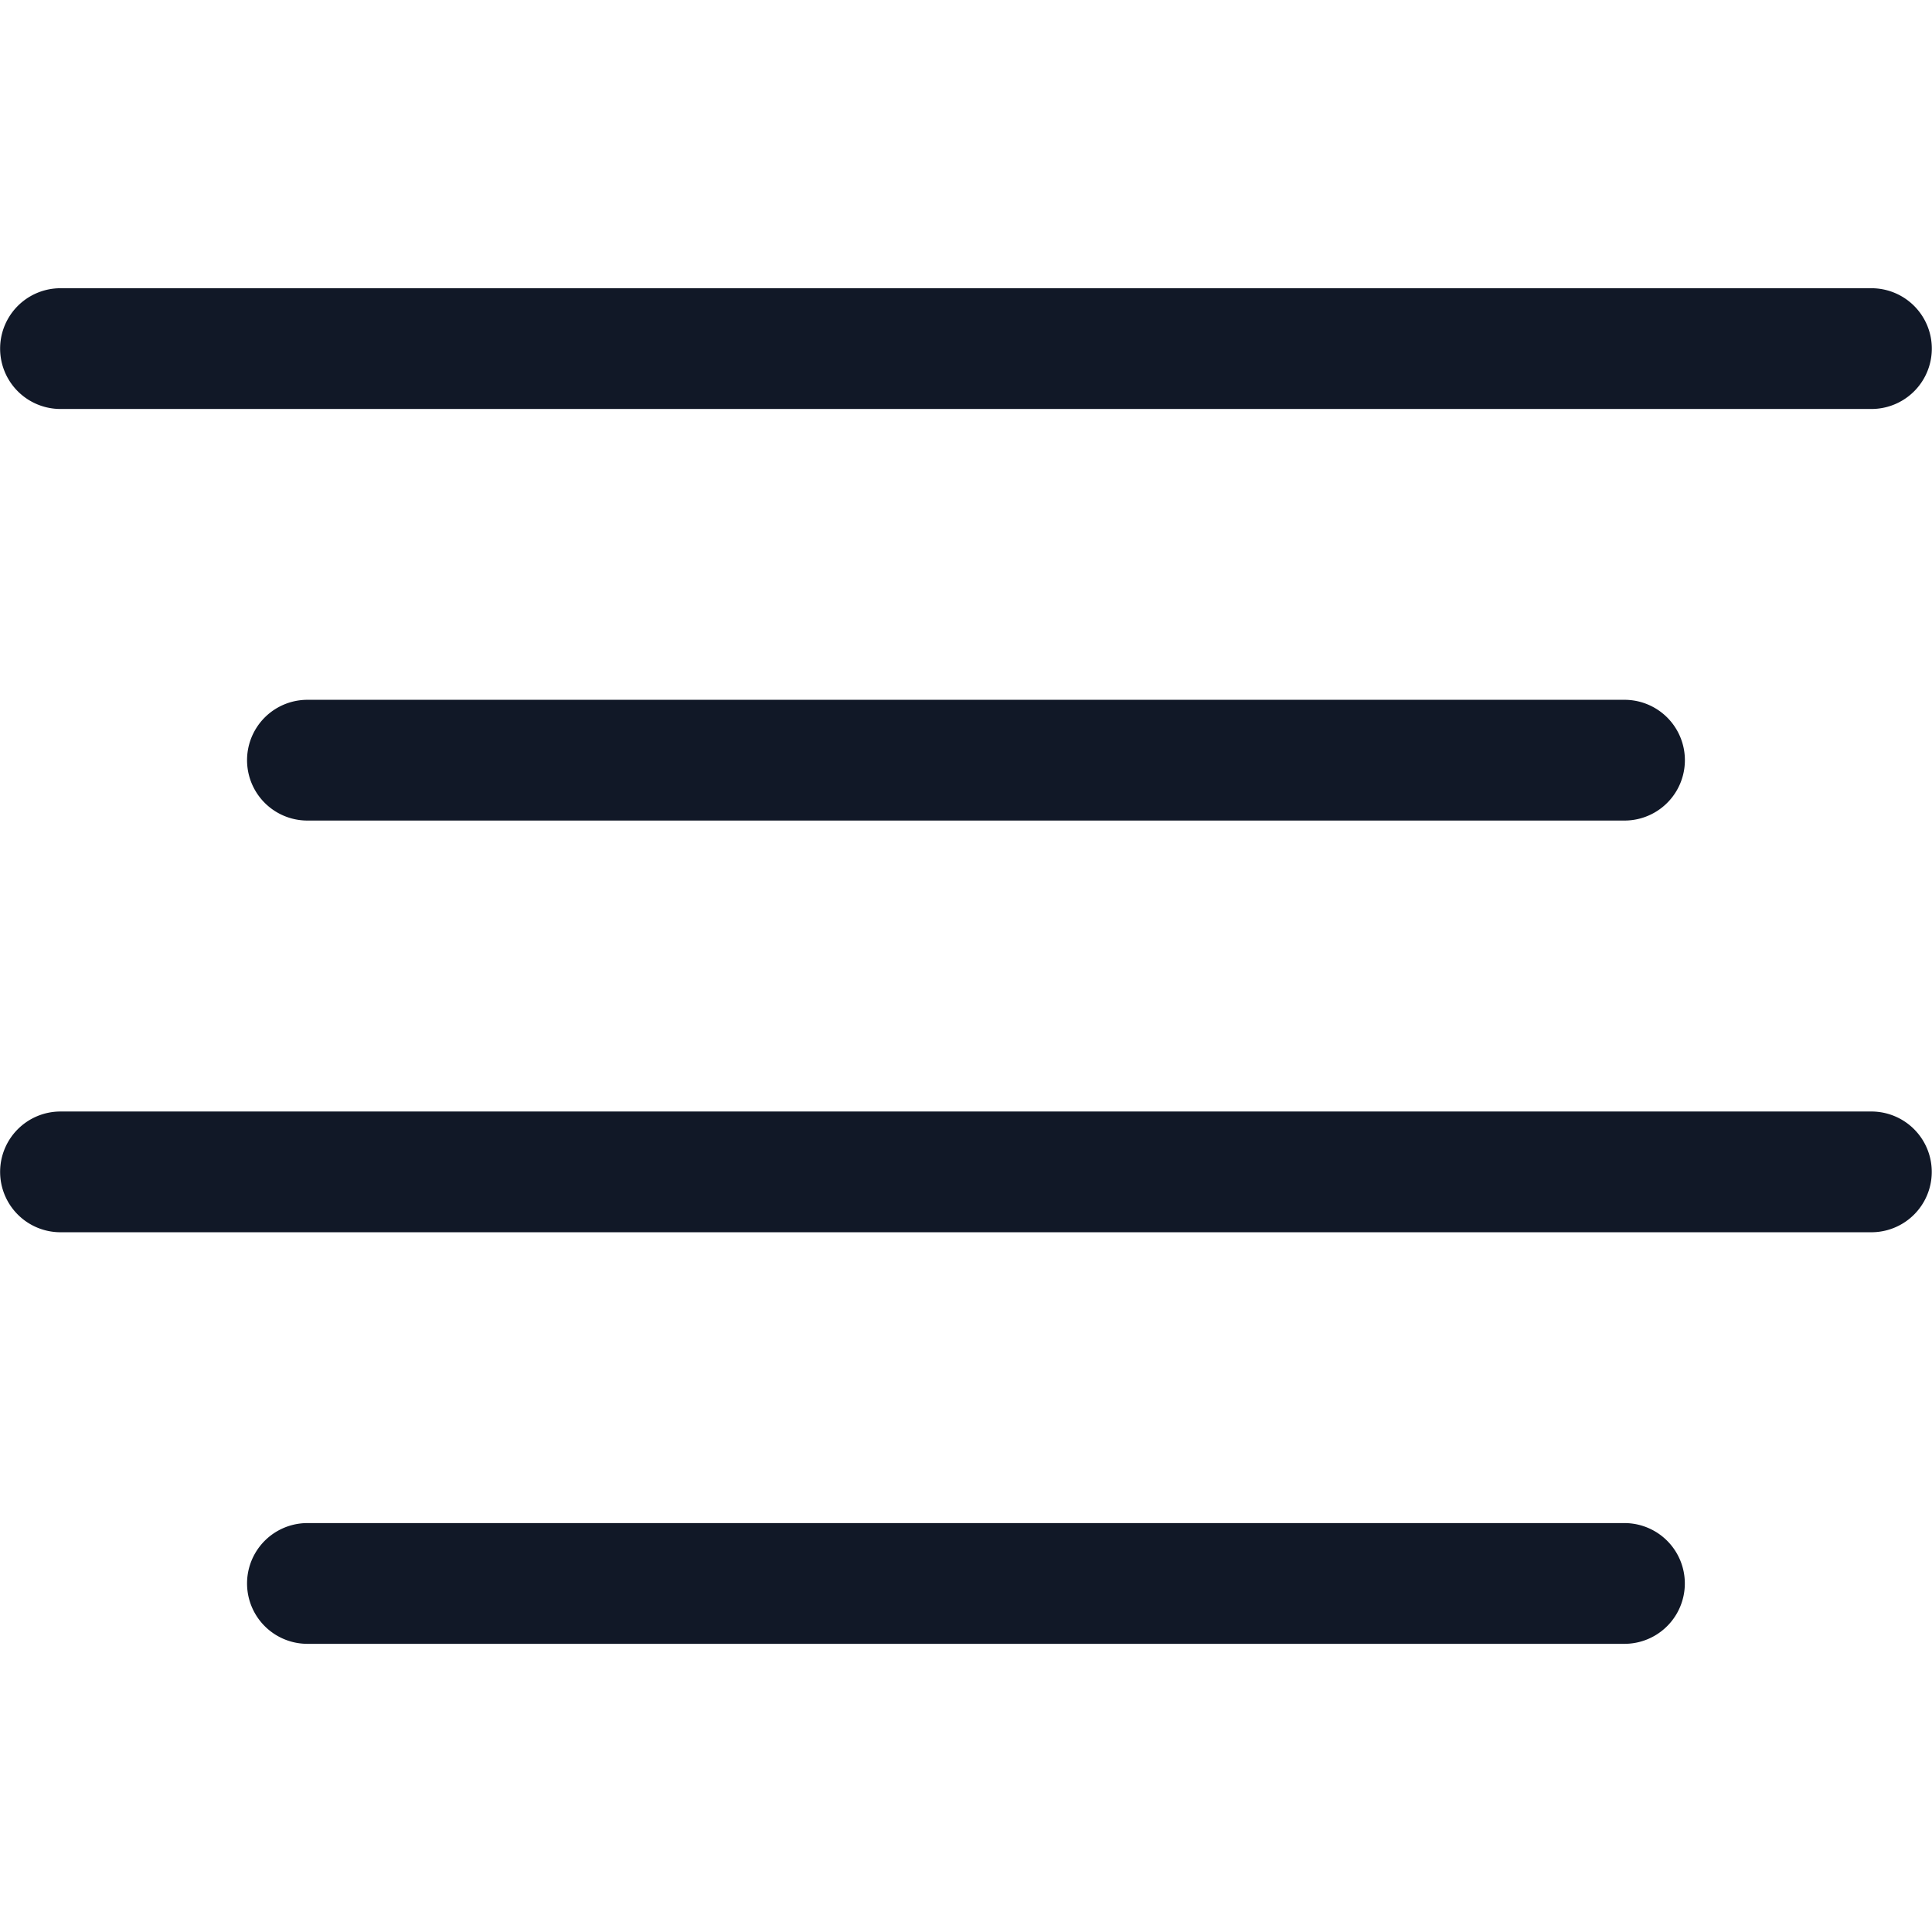 <svg xmlns="http://www.w3.org/2000/svg" width="32" height="32" fill="none" viewBox="0 0 32 32"><path fill="#111827" fill-rule="evenodd" d="M1.002 4.774a1 1 0 0 0 0 2h29.995a1 1 0 1 0 0-2zm4.09 6.817a1 1 0 1 0 0 2h21.815a1 1 0 1 0 0-2zM.002 19.41a1 1 0 0 1 1-1h29.994a1 1 0 1 1 0 2H1.002a1 1 0 0 1-1-1m5.09 5.817a1 1 0 1 0 0 2h21.814a1 1 0 0 0 0-2z" clip-rule="evenodd"/></svg>